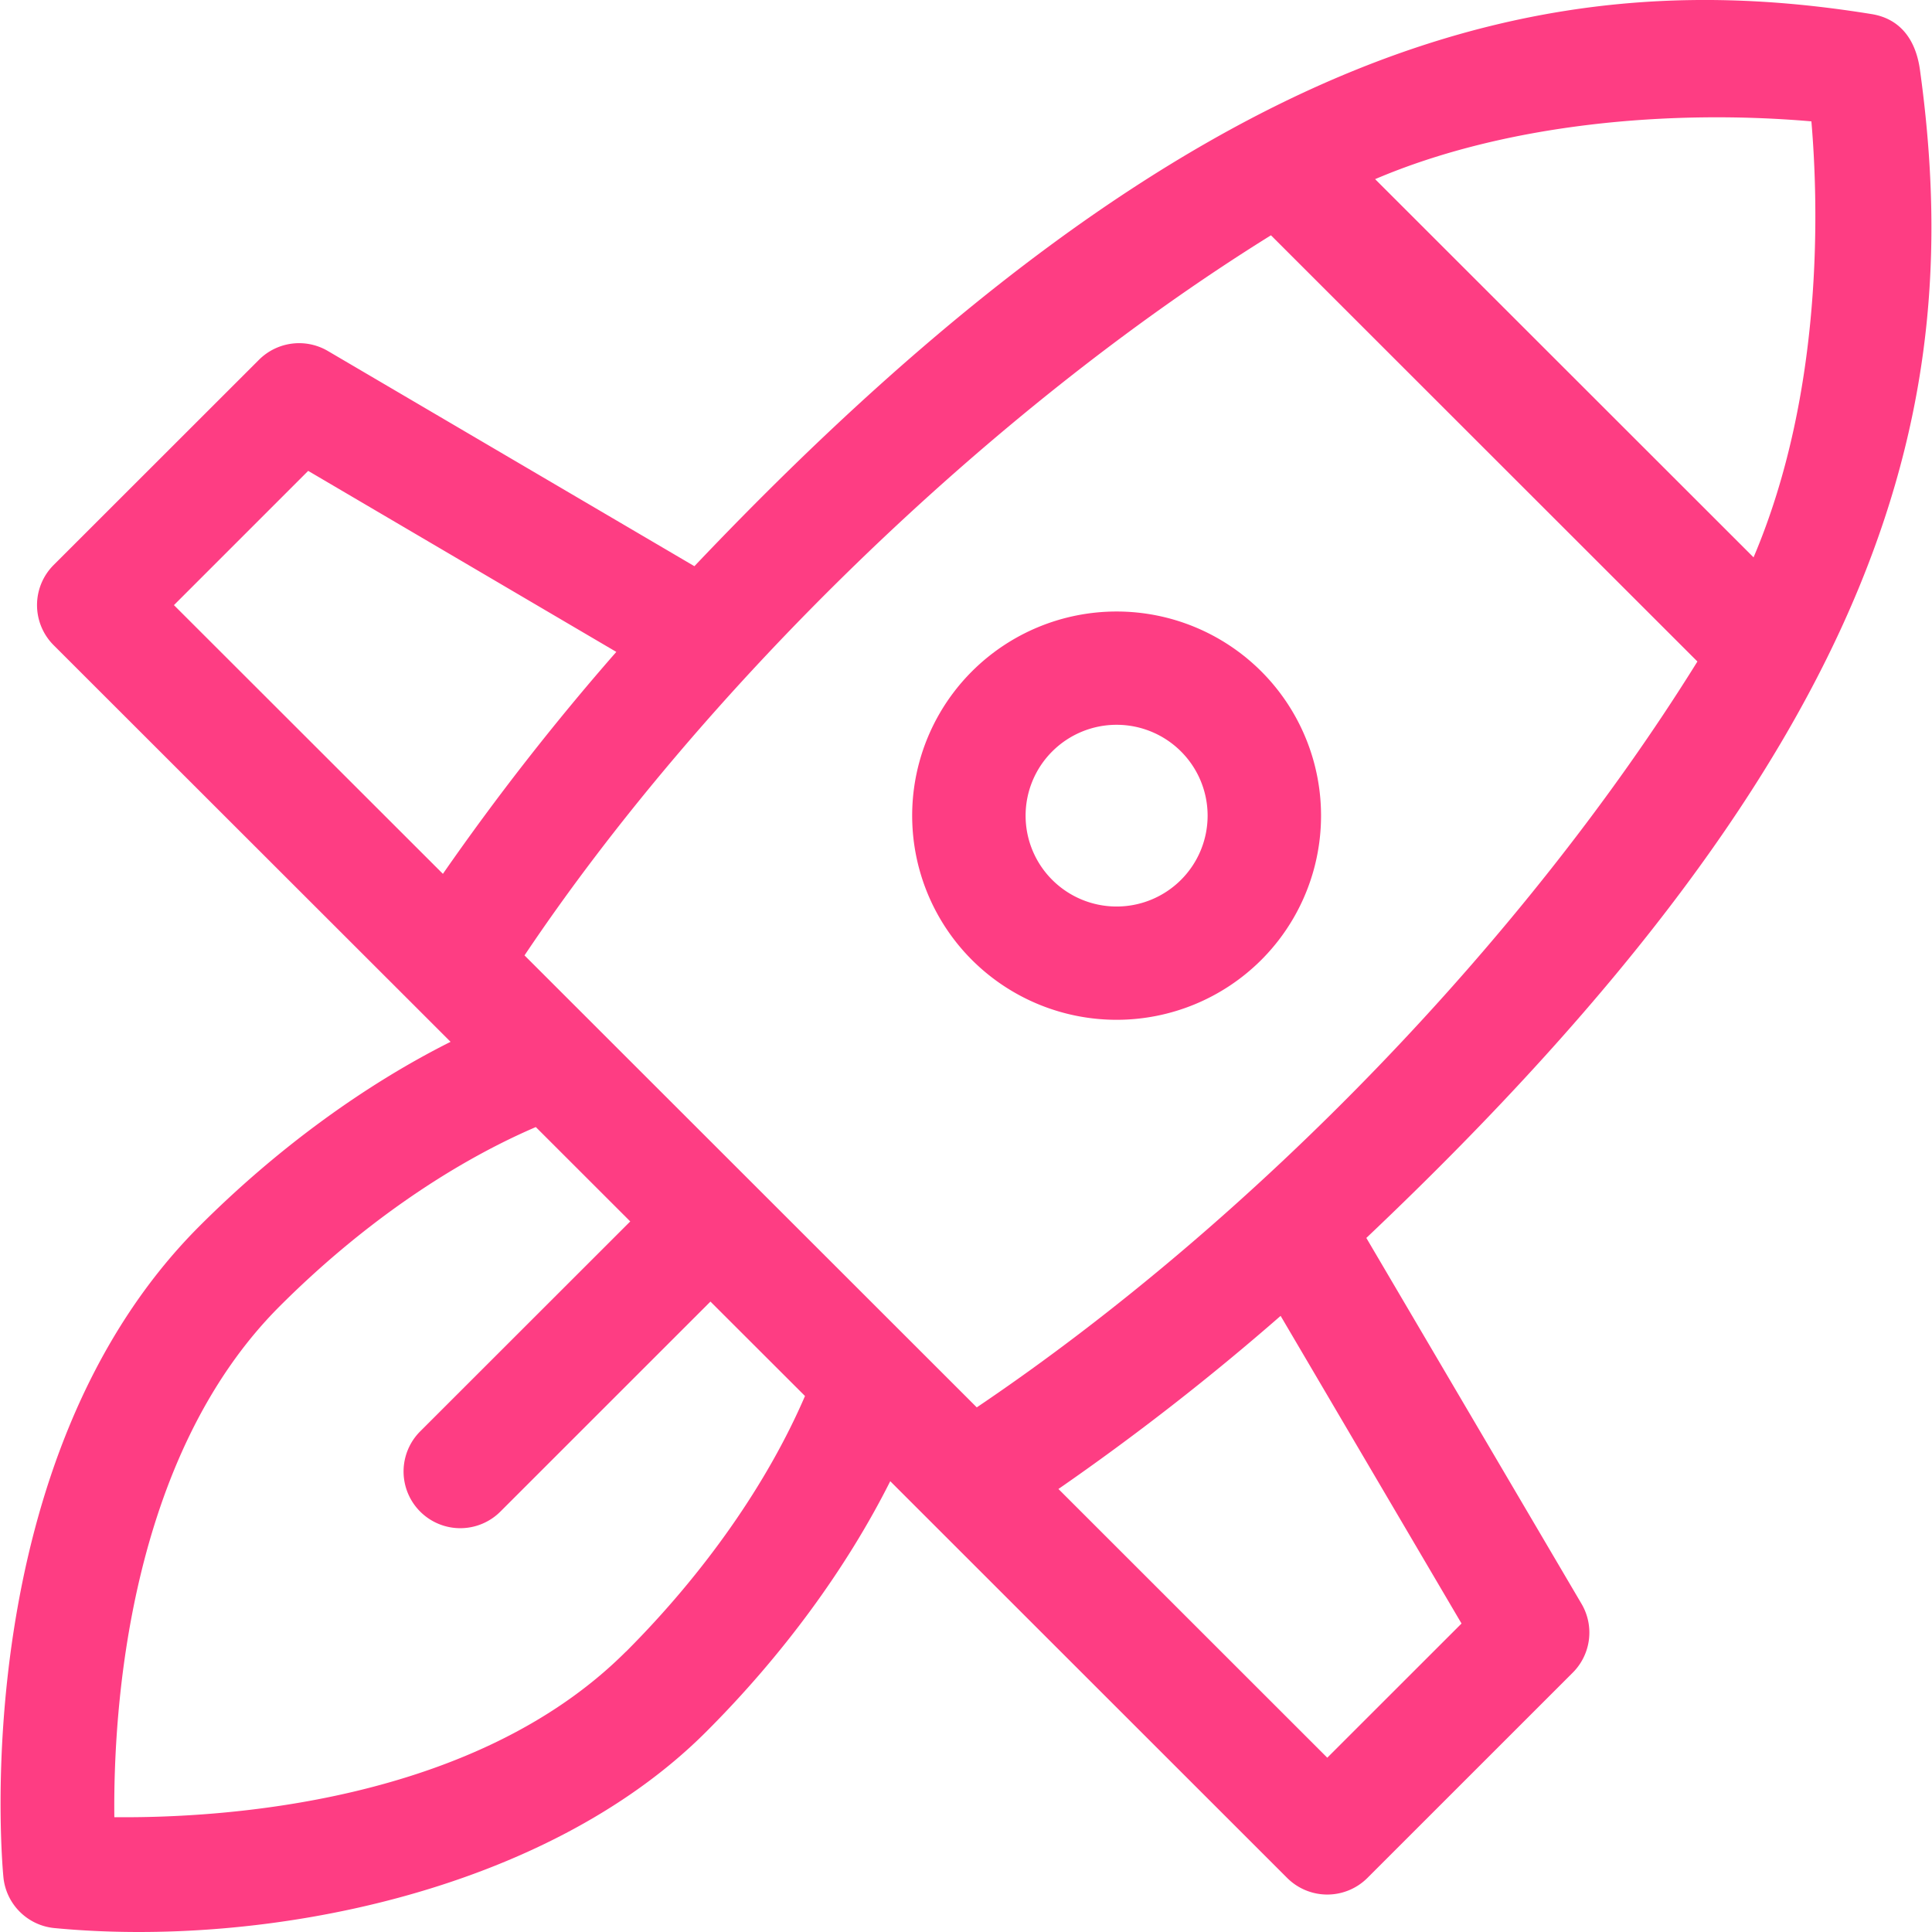 <svg xmlns="http://www.w3.org/2000/svg" width="33" height="33" viewBox="0 0 33 33">
    <g fill="#FE3D83" fill-rule="nonzero">
        <path d="M32.795 1.198c-.08-.587-.394-.887-.824-.957-5.35-.867-11.387.238-20.11 9.43L5.6 5.995a.97.97 0 0 0-1.176.15L.916 9.651a.968.968 0 0 0 0 1.369l6.78 6.775c-1.488.747-2.972 1.832-4.286 3.145C-.574 24.921.03 31.771.058 32.061c.044.462.41.828.872.872 3.58.343 8.386-.609 11.129-3.35 1.315-1.314 2.4-2.796 3.147-4.283l6.78 6.777a.97.97 0 0 0 1.37 0l3.508-3.507a.968.968 0 0 0 .15-1.175l-3.676-6.25c9.057-8.58 10.224-14.386 9.457-19.947zM23.488 3.06c2.236-.954 5.048-1.195 7.452-.987.12 1.403.218 4.61-.988 7.447l-6.464-6.46zM5.264 8.043l5.263 3.092a42.966 42.966 0 0 0-2.962 3.791l-4.594-4.59 2.293-2.293zm5.425 20.17c-2.598 2.596-6.922 2.844-8.736 2.826-.02-1.812.23-6.135 2.827-8.73 1.349-1.348 2.881-2.417 4.372-3.058l1.613 1.612-3.588 3.586a.968.968 0 1 0 1.37 1.37l3.588-3.587.015.015 1.6 1.598c-.642 1.489-1.712 3.02-3.06 4.369zm11.982 1.81l-4.592-4.59a42.87 42.87 0 0 0 3.795-2.957l3.09 5.255-2.293 2.292zm-5.987-5.984l-7.725-7.72c3.006-4.487 7.874-9.27 12.75-12.3l7.284 7.28c-2.934 4.725-7.554 9.532-12.309 12.74z"/>
        <path d="M16.604 11.465a3.485 3.485 0 0 0 0 4.934 3.497 3.497 0 0 0 4.937 0 3.485 3.485 0 0 0 0-4.934 3.497 3.497 0 0 0-4.937 0zm3.567 3.565a1.556 1.556 0 0 1-2.197 0 1.55 1.55 0 0 1 0-2.196 1.556 1.556 0 0 1 2.197 0 1.55 1.55 0 0 1 0 2.196z"/>
    </g>
</svg>
